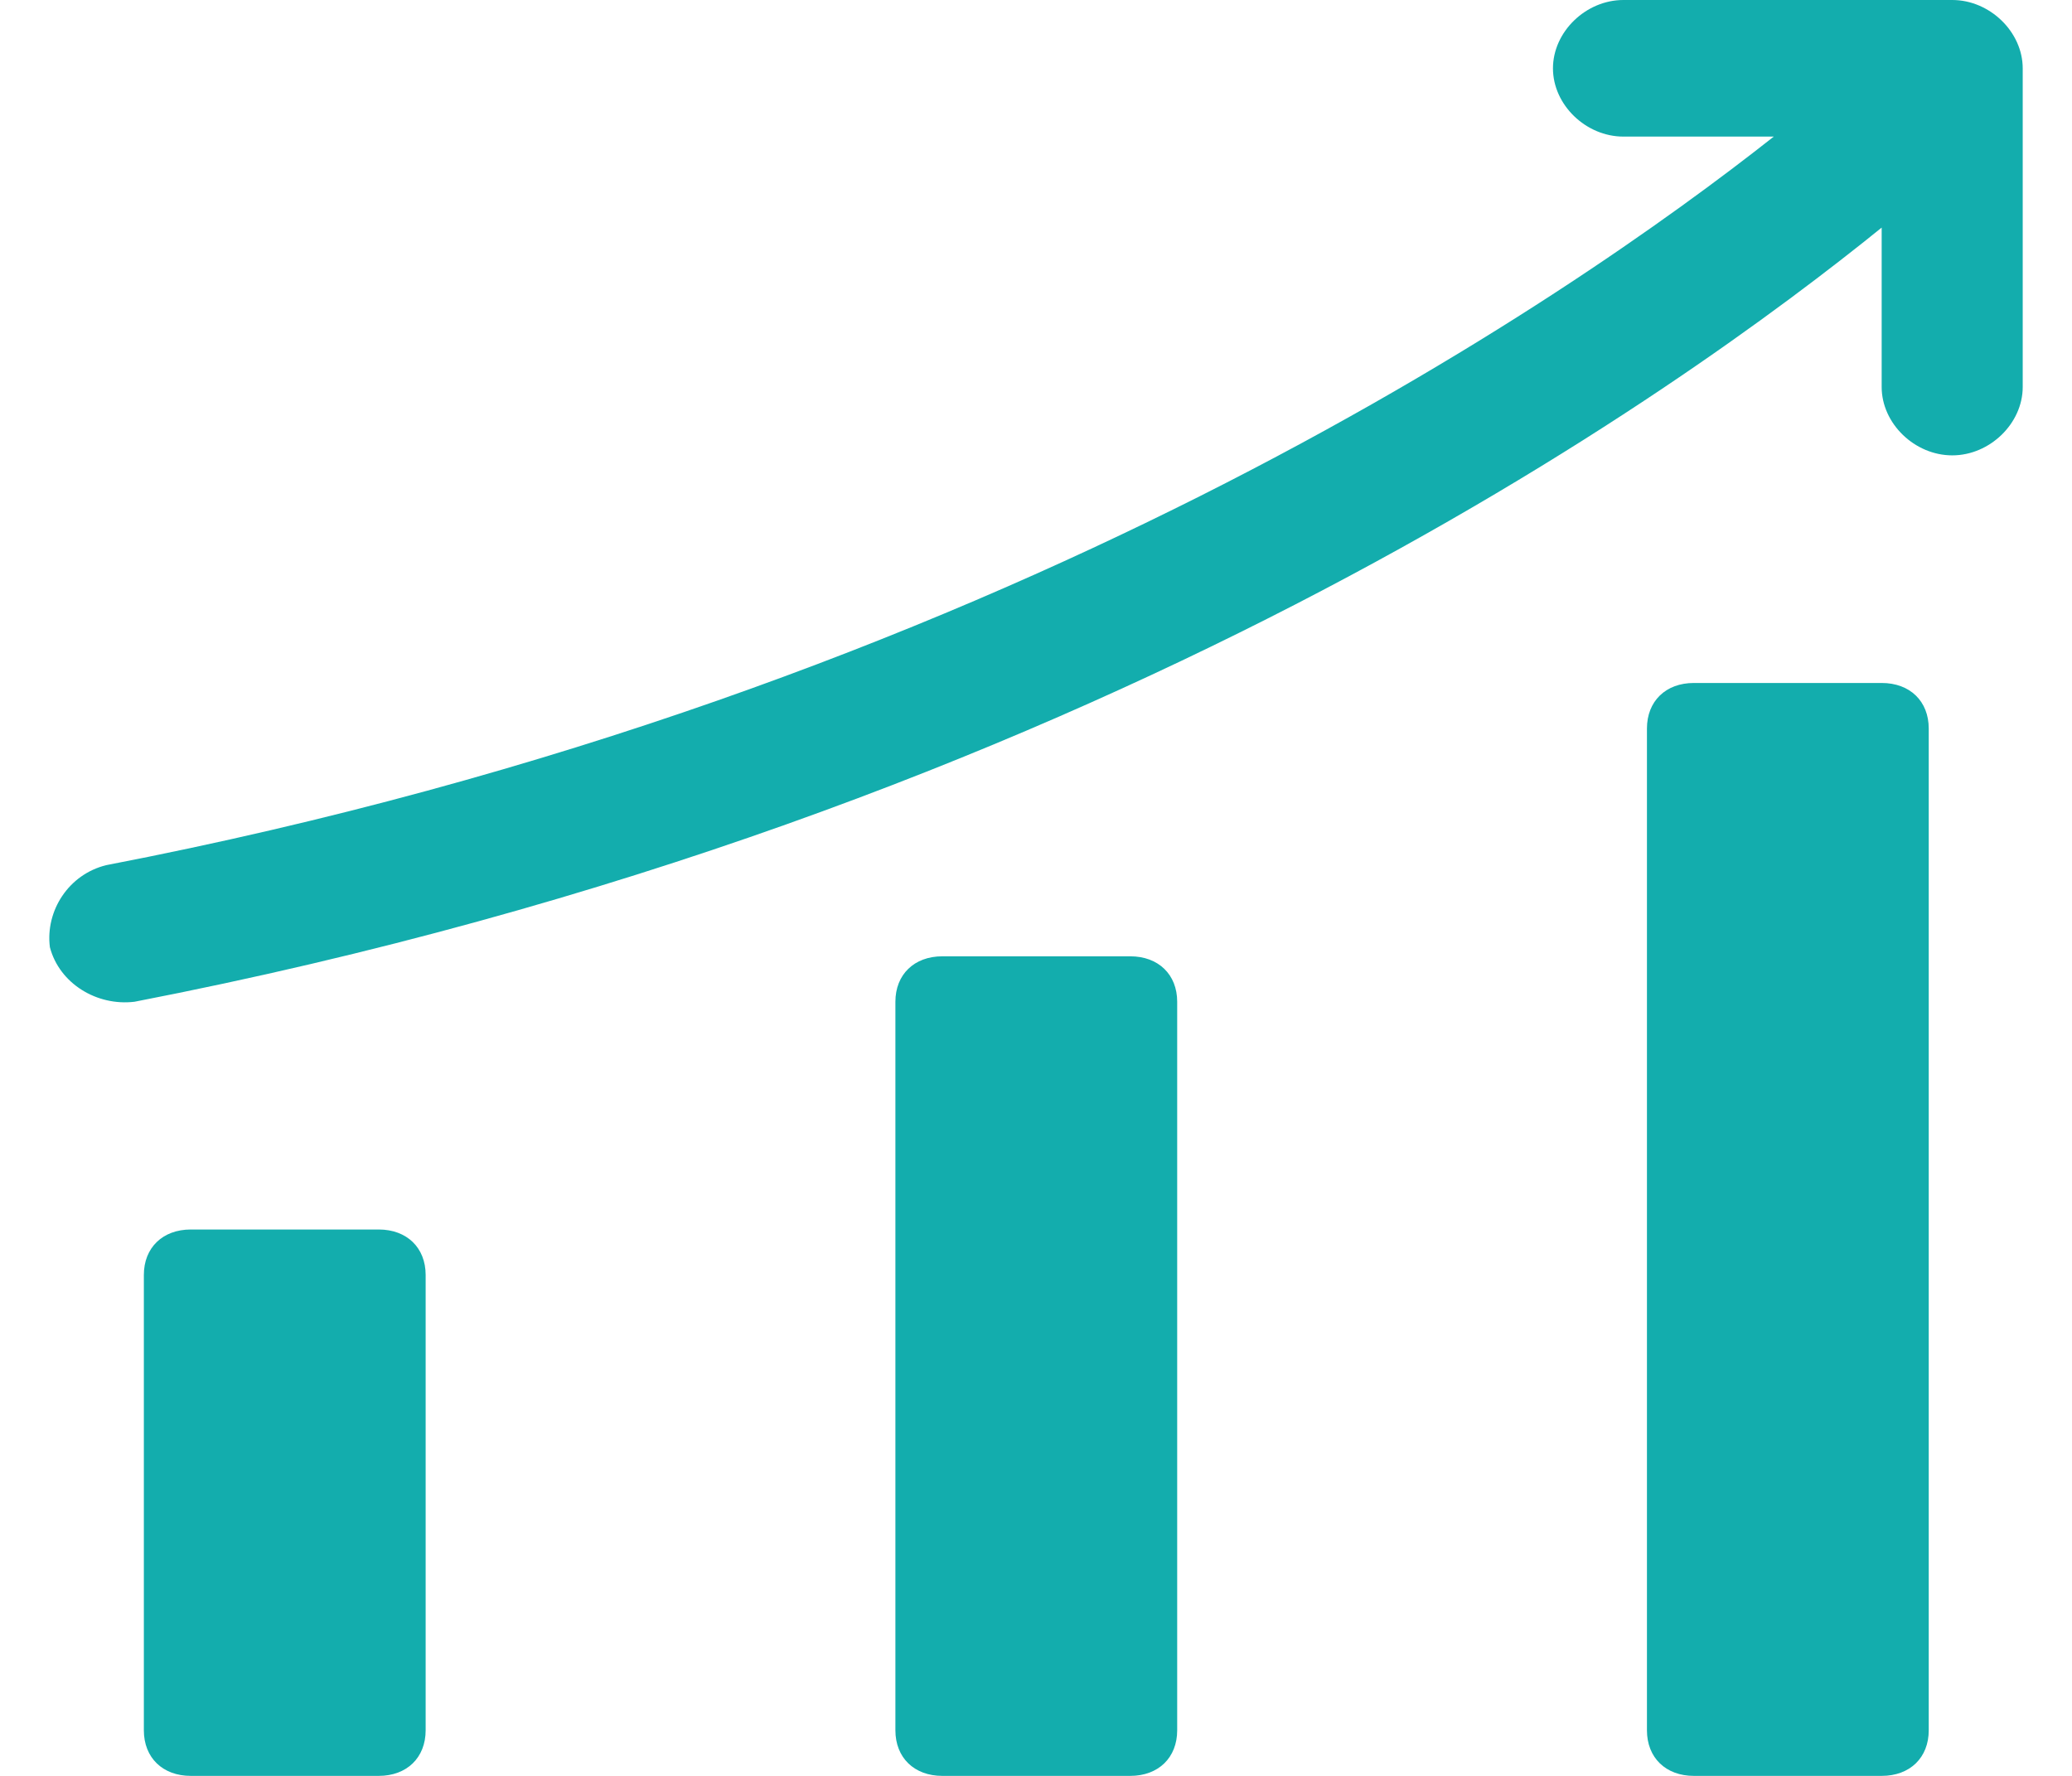 <svg width="14" height="12" viewBox="0 0 14 12" fill="none" xmlns="http://www.w3.org/2000/svg">
<path d="M13.667 0.462V2.615C13.667 2.862 13.444 3.077 13.191 3.077C12.937 3.077 12.714 2.862 12.714 2.615V1.538C11.382 2.615 7.415 5.508 0.909 6.769C0.655 6.8 0.401 6.646 0.337 6.4C0.306 6.154 0.464 5.908 0.718 5.846C6.78 4.677 10.62 2 11.985 0.923H10.969C10.715 0.923 10.493 0.708 10.493 0.462C10.493 0.215 10.715 0 10.969 0H13.191C13.444 0 13.667 0.215 13.667 0.462ZM7.637 6.462H6.367C6.177 6.462 6.05 6.585 6.05 6.769V11.692C6.05 11.877 6.177 12 6.367 12H7.637C7.827 12 7.954 11.877 7.954 11.692V6.769C7.954 6.585 7.827 6.462 7.637 6.462ZM2.559 8.308H1.289C1.099 8.308 0.972 8.431 0.972 8.615V11.692C0.972 11.877 1.099 12 1.289 12H2.559C2.749 12 2.876 11.877 2.876 11.692V8.615C2.876 8.431 2.749 8.308 2.559 8.308ZM12.714 4.615H11.445C11.255 4.615 11.128 4.738 11.128 4.923V11.692C11.128 11.877 11.255 12 11.445 12H12.714C12.905 12 13.032 11.877 13.032 11.692V4.923C13.032 4.738 12.905 4.615 12.714 4.615Z" fill="#13ADAD"/>
</svg>
